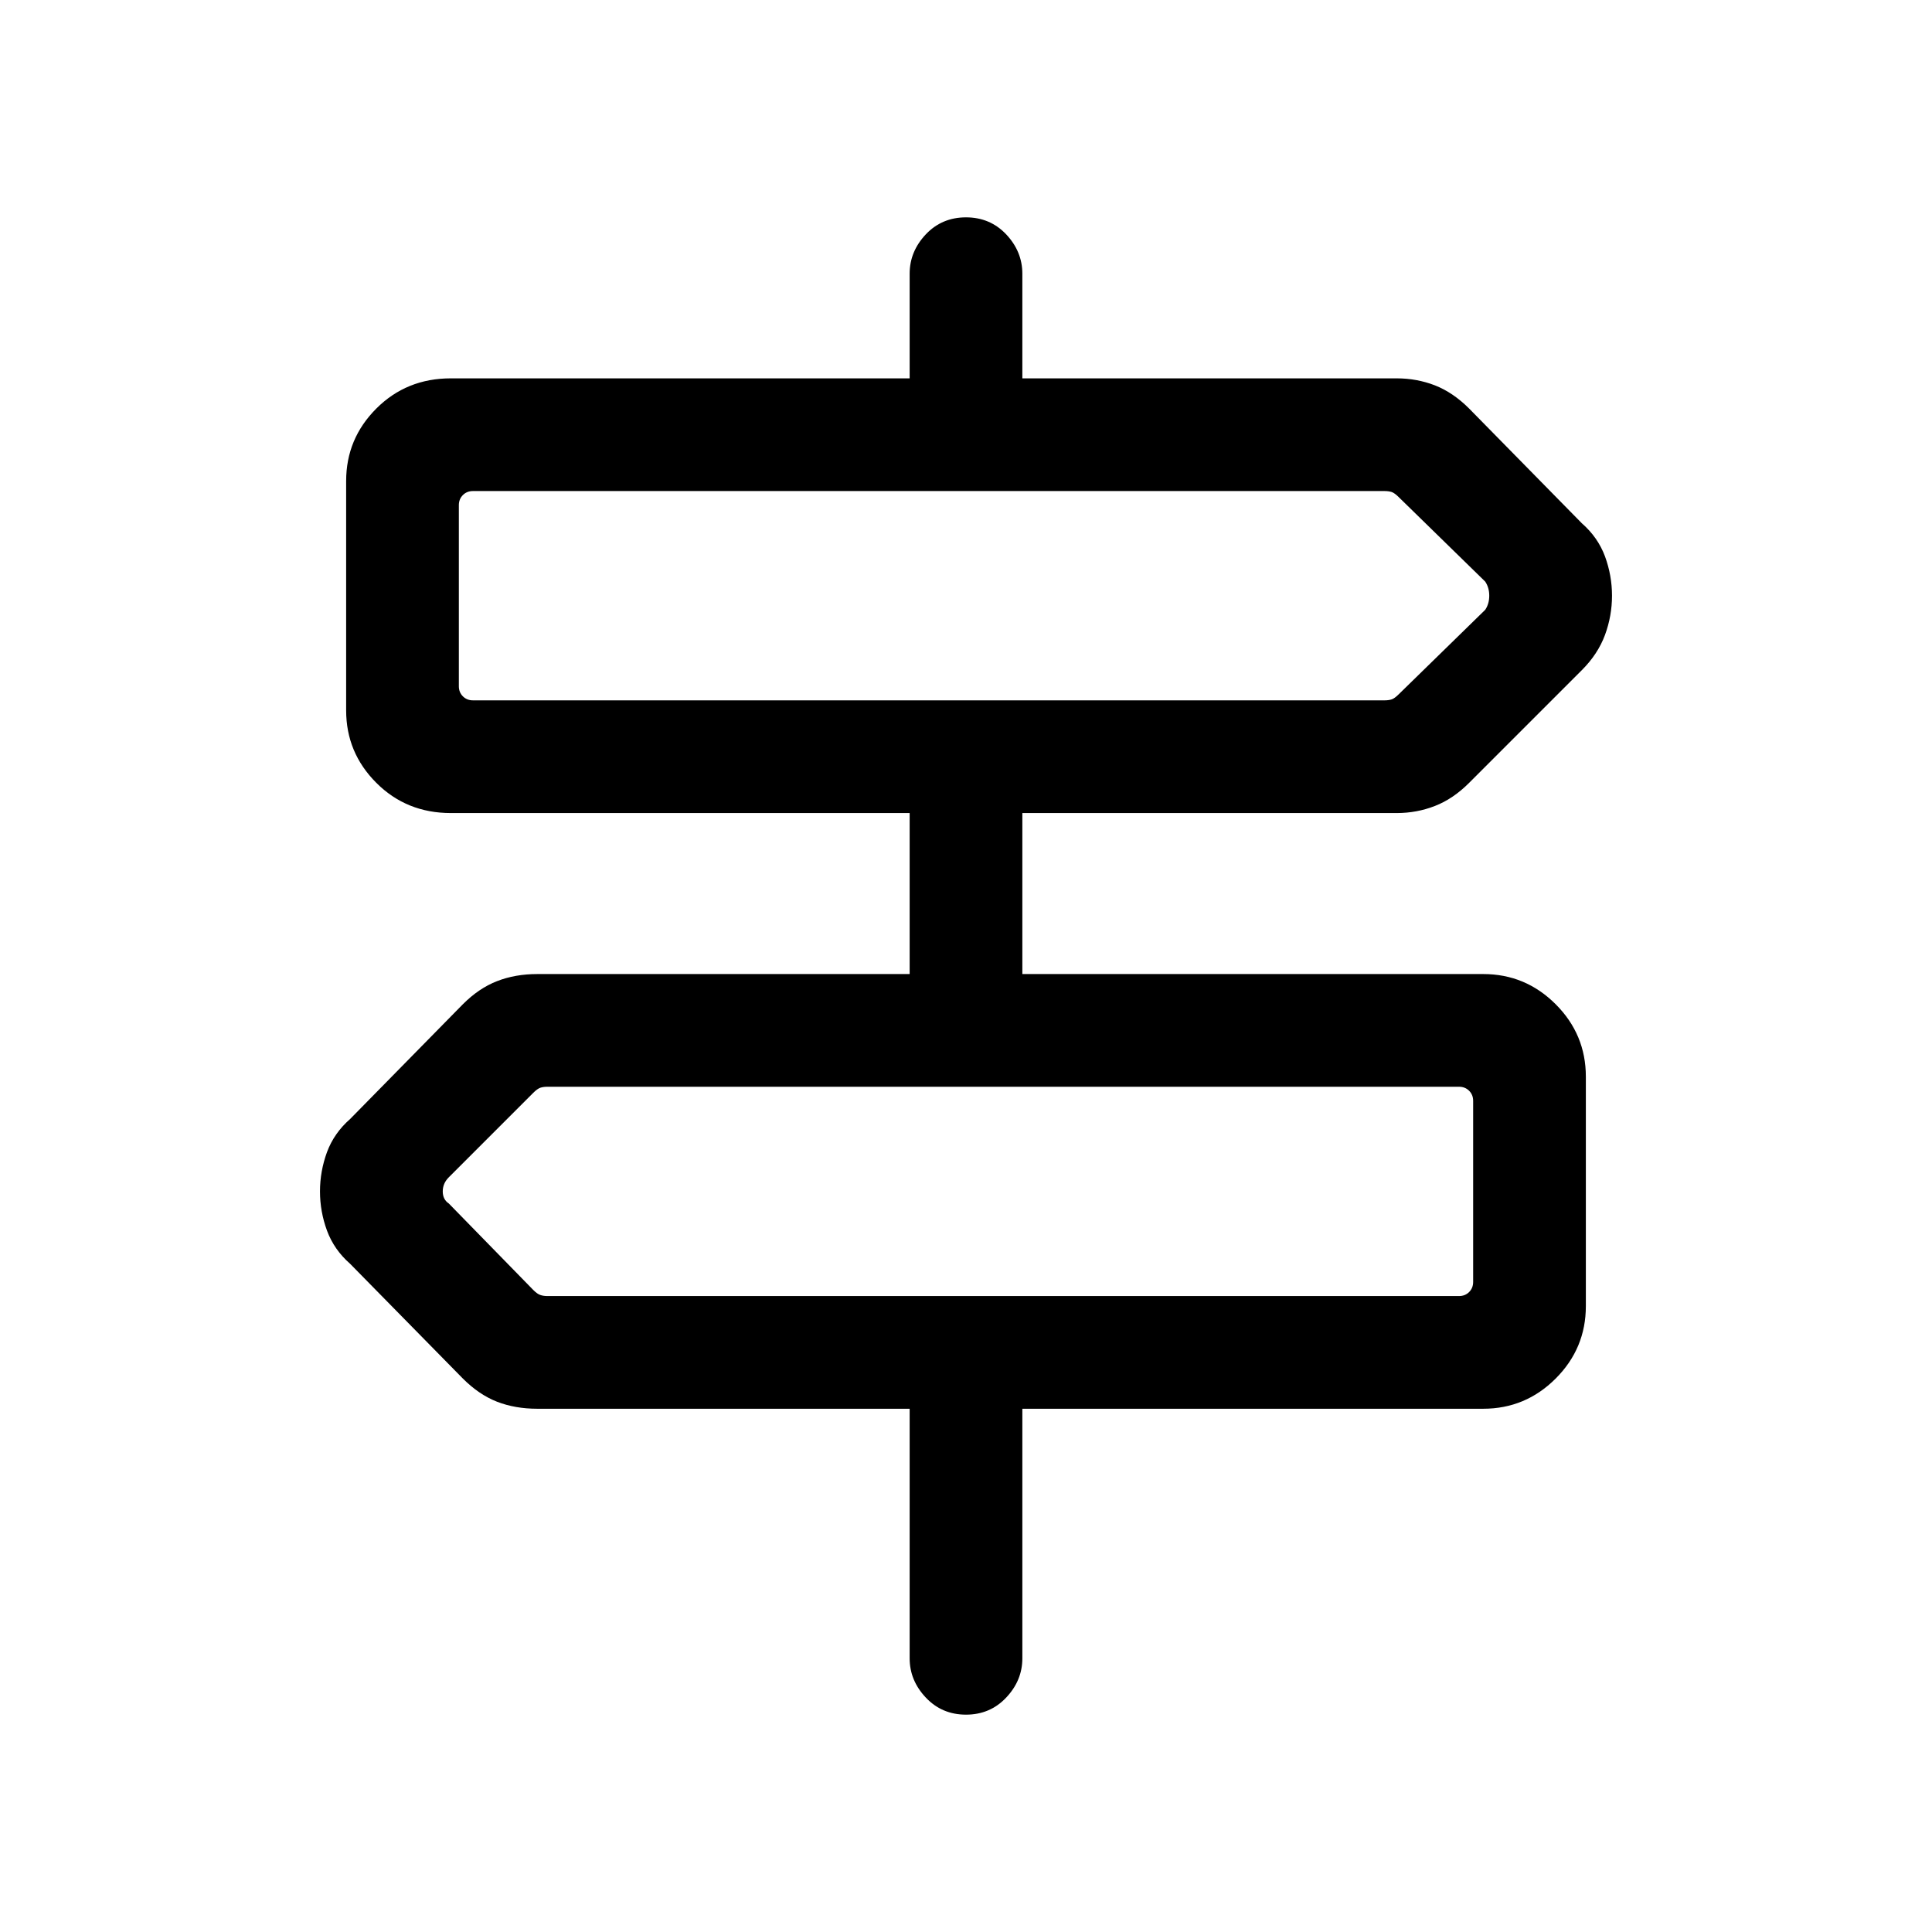 <svg xmlns="http://www.w3.org/2000/svg" height="24" width="24"><path d="M12 21.3q-.3 0-.5-.213-.2-.212-.2-.487v-3.1H6.675q-.275 0-.5-.087-.225-.088-.425-.288L4.35 15.7q-.2-.175-.288-.413-.087-.237-.087-.487t.087-.488q.088-.237.288-.412l1.4-1.425q.2-.2.425-.287.225-.088.5-.088H11.3v-2H5.6q-.55 0-.925-.375t-.375-.9v-2.85q0-.525.375-.9T5.6 4.7h5.7V3.4q0-.275.2-.488.2-.212.5-.212t.5.212q.2.213.2.488v1.3h4.65q.25 0 .475.087.225.088.425.288l1.4 1.425q.2.175.288.412.087.238.087.488t-.087.487q-.088.238-.288.438l-1.4 1.4q-.2.2-.425.287-.225.088-.475.088H12.7v2h5.725q.525 0 .9.375t.375.9v2.85q0 .525-.375.9t-.9.375H12.7v3.1q0 .275-.2.487-.2.213-.5.213ZM5.875 8.7H17.2q.05 0 .088-.012.037-.013.087-.063l1.075-1.05q.05-.075.05-.175 0-.1-.05-.175l-1.075-1.05q-.05-.05-.087-.063Q17.25 6.1 17.2 6.1H5.875q-.075 0-.125.05t-.05.125v2.25q0 .075.05.125t.125.05Zm.925 7.4h11.325q.075 0 .125-.05t.05-.125v-2.25q0-.075-.05-.125t-.125-.05H6.8q-.05 0-.087.012-.038.013-.088.063l-1.05 1.05Q5.5 14.7 5.5 14.8q0 .1.075.15l1.05 1.075q.05.05.088.062.037.013.087.013ZM5.7 8.7V6.1 8.7Zm12.6 7.4v-2.6V16.1Z"/></svg>